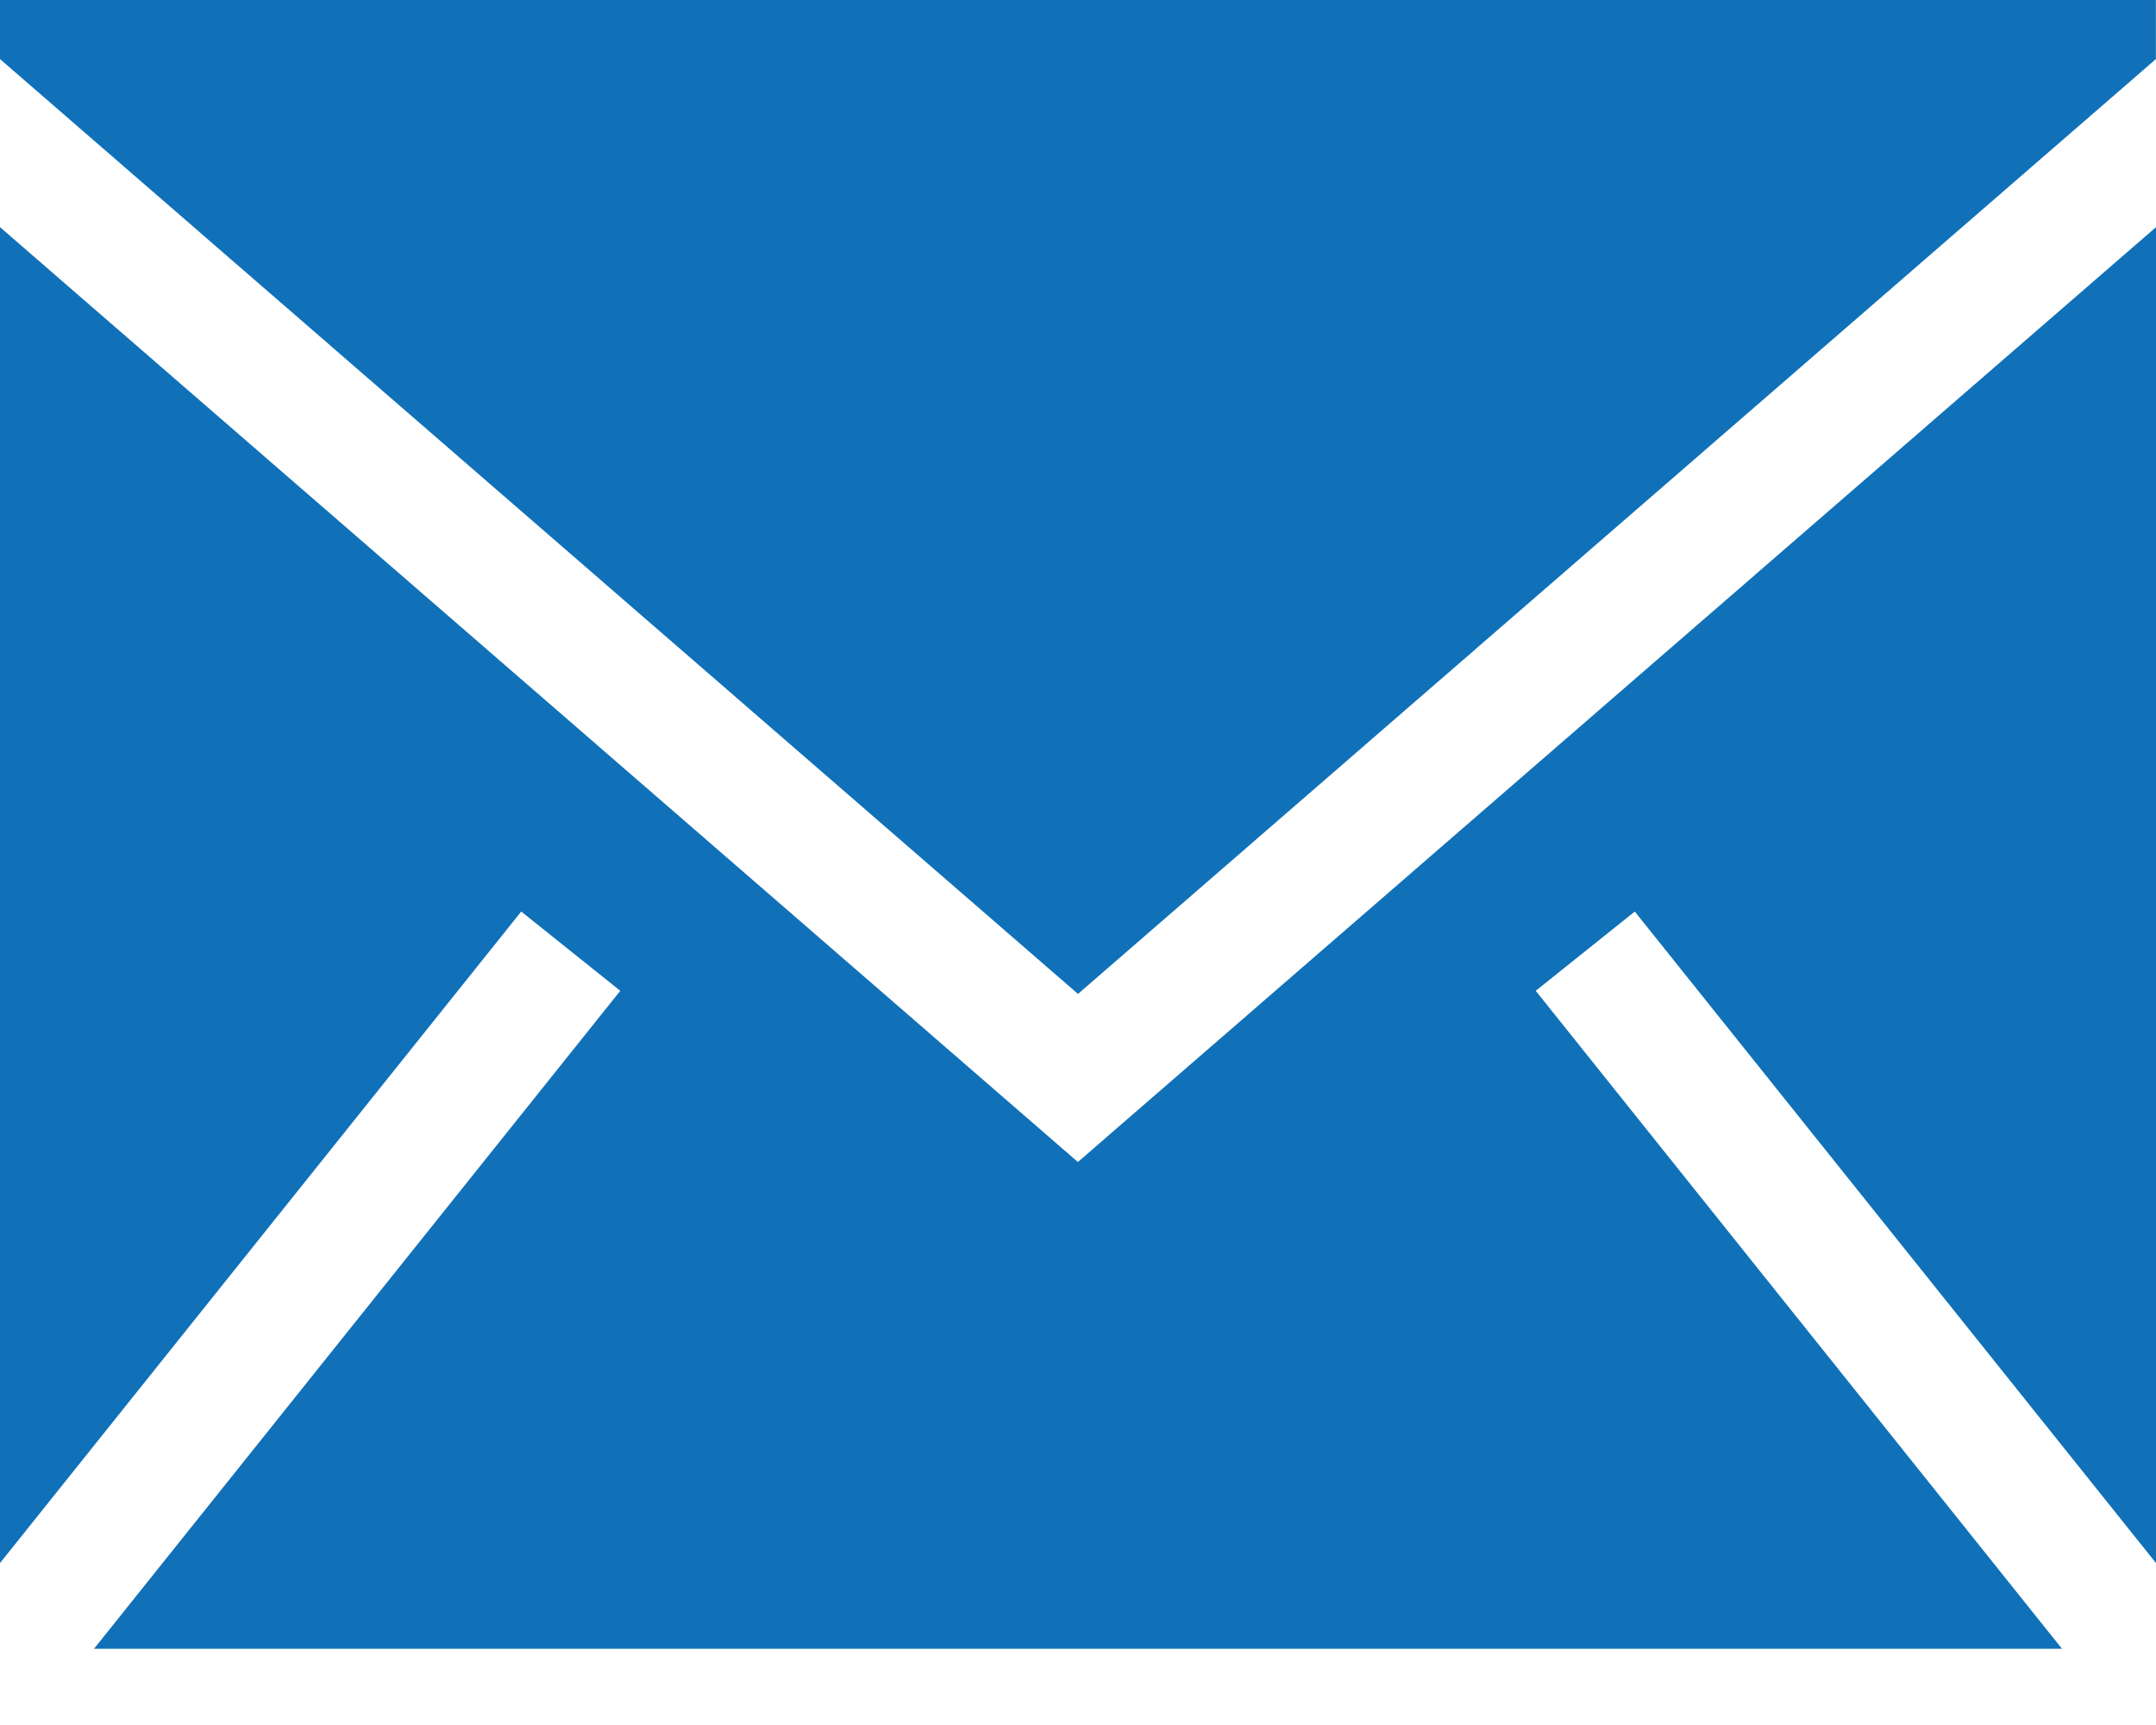 <svg width="20" height="16" viewBox="0 0 20 16" fill="none" xmlns="http://www.w3.org/2000/svg">
<path fill-rule="evenodd" clip-rule="evenodd" d="M20 2.107V14.498L15.165 8.455L14.246 9.19L19.128 15.293H0.872L5.754 9.19L4.835 8.455L0 14.498V2.107L9.999 10.778L20 2.107ZM19.999 0V0.548L10 9.219L0 0.548V0H19.999Z" fill="#1071B8"/>
</svg>
